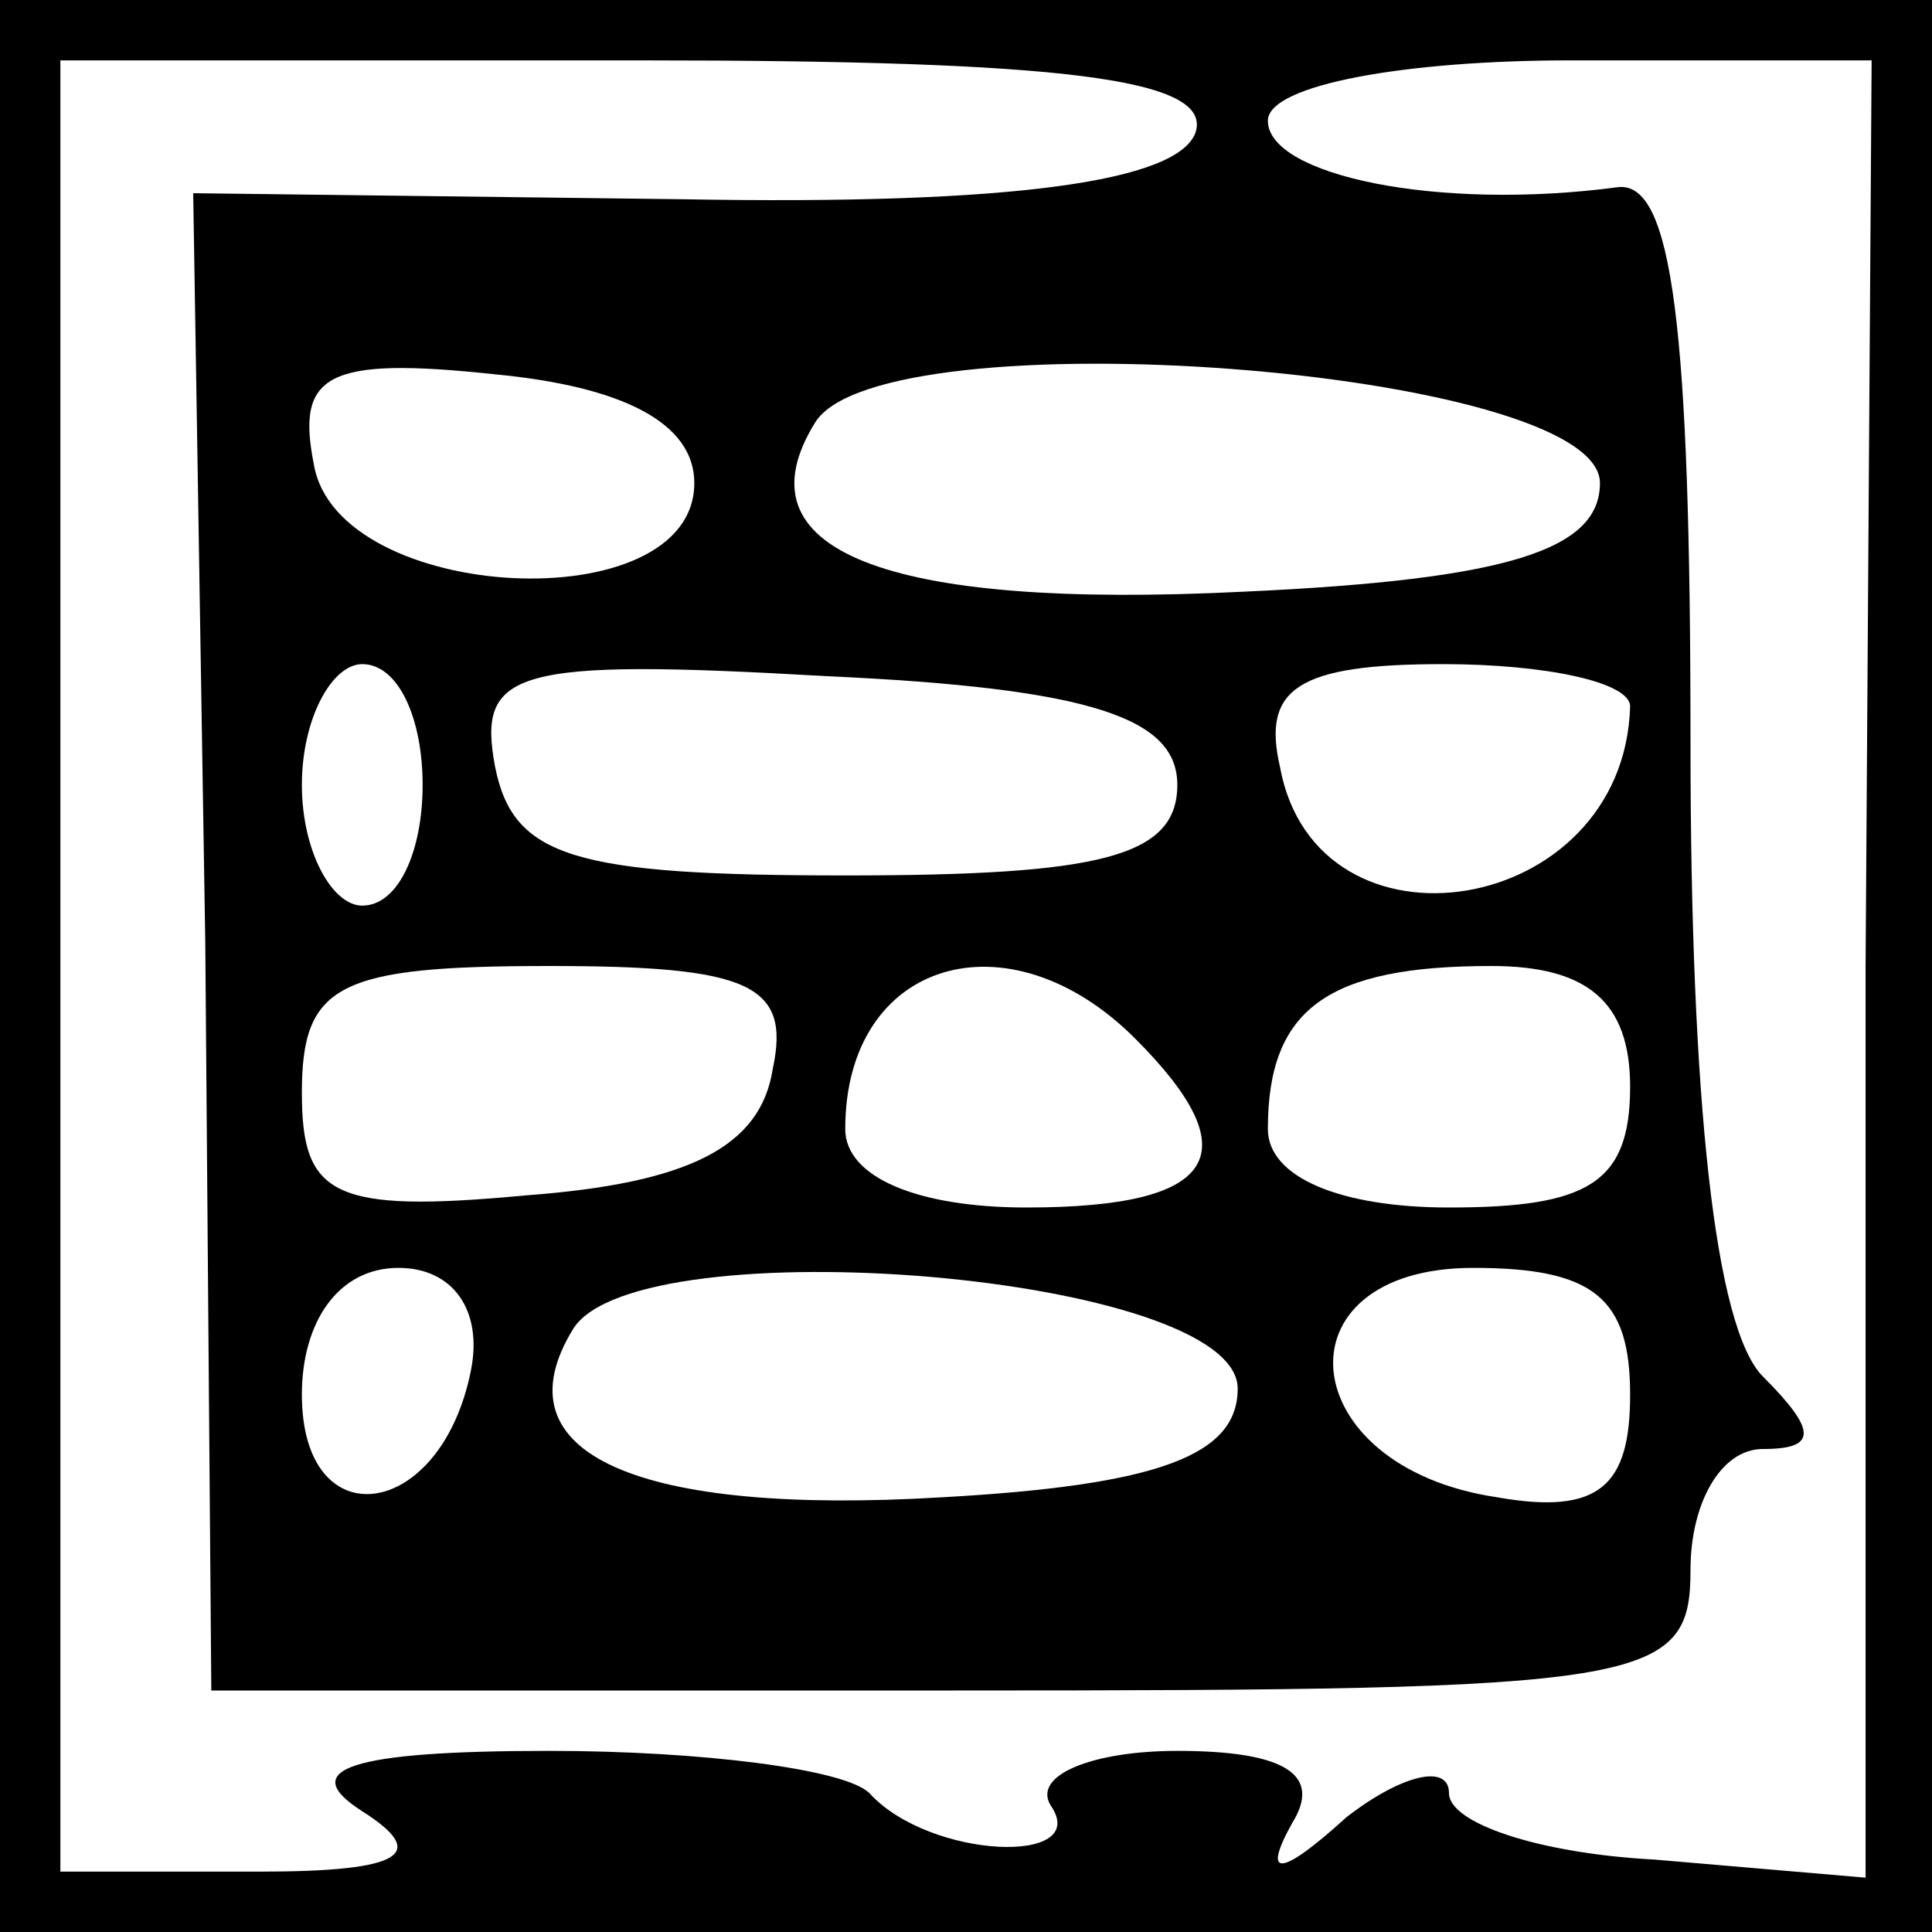 <?xml version="1.0" standalone="no"?>
<!DOCTYPE svg PUBLIC "-//W3C//DTD SVG 20010904//EN"
 "http://www.w3.org/TR/2001/REC-SVG-20010904/DTD/svg10.dtd">
<svg version="1.0" xmlns="http://www.w3.org/2000/svg"
 width="32pt" height="32pt" viewBox="0 0 32 32"
 preserveAspectRatio="xMidYMid meet">
<rect x="0" y="0" width="32" height="32" fill="#808080" stroke="none"/>
<g transform="translate(0,32) scale(0.1,-0.1)"
fill="#000000" stroke="none">
<path fill="#000000" stroke="none" d="M0 160 l0 -160 160 0 160 0 0 160 0
160 -160 0 -160 0 0 -160z"/>
<path fill="#ffffff" stroke="none" d="M198 298 c-3 -8 -30 -12 -85 -11 l-81
1 2 -124 1 -124 123 0 c115 0 122 1 122 20 0 11 5 20 12 20 9 0 9 3 0 12 -8 8
-12 46 -12 105 0 69 -3 93 -12 92 -30 -4 -58 2 -58 11 0 6 23 10 50 10 l50 0
-1 -150 0 -151 -35 3 c-19 1 -34 6 -34 11 0 5 -8 3 -17 -4 -11 -10 -14 -10 -9
-1 5 8 -1 12 -19 12 -14 0 -24 -4 -21 -9 7 -10 -20 -9 -30 2 -4 4 -28 7 -53 7
-33 0 -42 -3 -31 -10 11 -7 7 -10 -17 -10 l-33 0 0 150 0 150 96 0 c70 0 95
-3 92 -12z"/>
<path fill="#ffffff" stroke="none" d="M115 240 c0 -23 -59 -20 -63 3 -3 15 2
18 30 15 21 -2 33 -8 33 -18z"/>
<path fill="#ffffff" stroke="none" d="M265 240 c0 -11 -15 -16 -59 -18 -60
-3 -84 7 -71 28 11 18 130 9 130 -10z"/>
<path fill="#ffffff" stroke="none" d="M70 190 c0 -11 -4 -20 -10 -20 -5 0
-10 9 -10 20 0 11 5 20 10 20 6 0 10 -9 10 -20z"/>
<path fill="#ffffff" stroke="none" d="M195 190 c0 -12 -13 -15 -55 -15 -45 0
-55 3 -58 18 -3 16 3 18 55 15 44 -2 58 -7 58 -18z"/>
<path fill="#ffffff" stroke="none" d="M270 203 c-1 -35 -52 -43 -58 -10 -3
13 3 17 27 17 17 0 31 -3 31 -7z"/>
<path fill="#ffffff" stroke="none" d="M128 143 c-2 -13 -14 -19 -41 -21 -32
-3 -37 0 -37 17 0 18 6 21 41 21 33 0 40 -3 37 -17z"/>
<path fill="#ffffff" stroke="none" d="M188 148 c19 -19 14 -28 -18 -28 -18 0
-30 5 -30 13 0 28 27 36 48 15z"/>
<path fill="#ffffff" stroke="none" d="M270 140 c0 -16 -7 -20 -30 -20 -18 0
-30 5 -30 13 0 20 10 27 37 27 16 0 23 -6 23 -20z"/>
<path fill="#ffffff" stroke="none" d="M78 93 c-5 -25 -28 -28 -28 -4 0 12 6
21 16 21 9 0 14 -7 12 -17z"/>
<path fill="#ffffff" stroke="none" d="M205 90 c0 -11 -13 -16 -49 -18 -50 -3
-74 7 -61 28 11 17 110 9 110 -10z"/>
<path fill="#ffffff" stroke="none" d="M270 89 c0 -15 -5 -20 -22 -17 -34 5
-37 38 -4 38 20 0 26 -5 26 -21z"/>
</g>
</svg>
